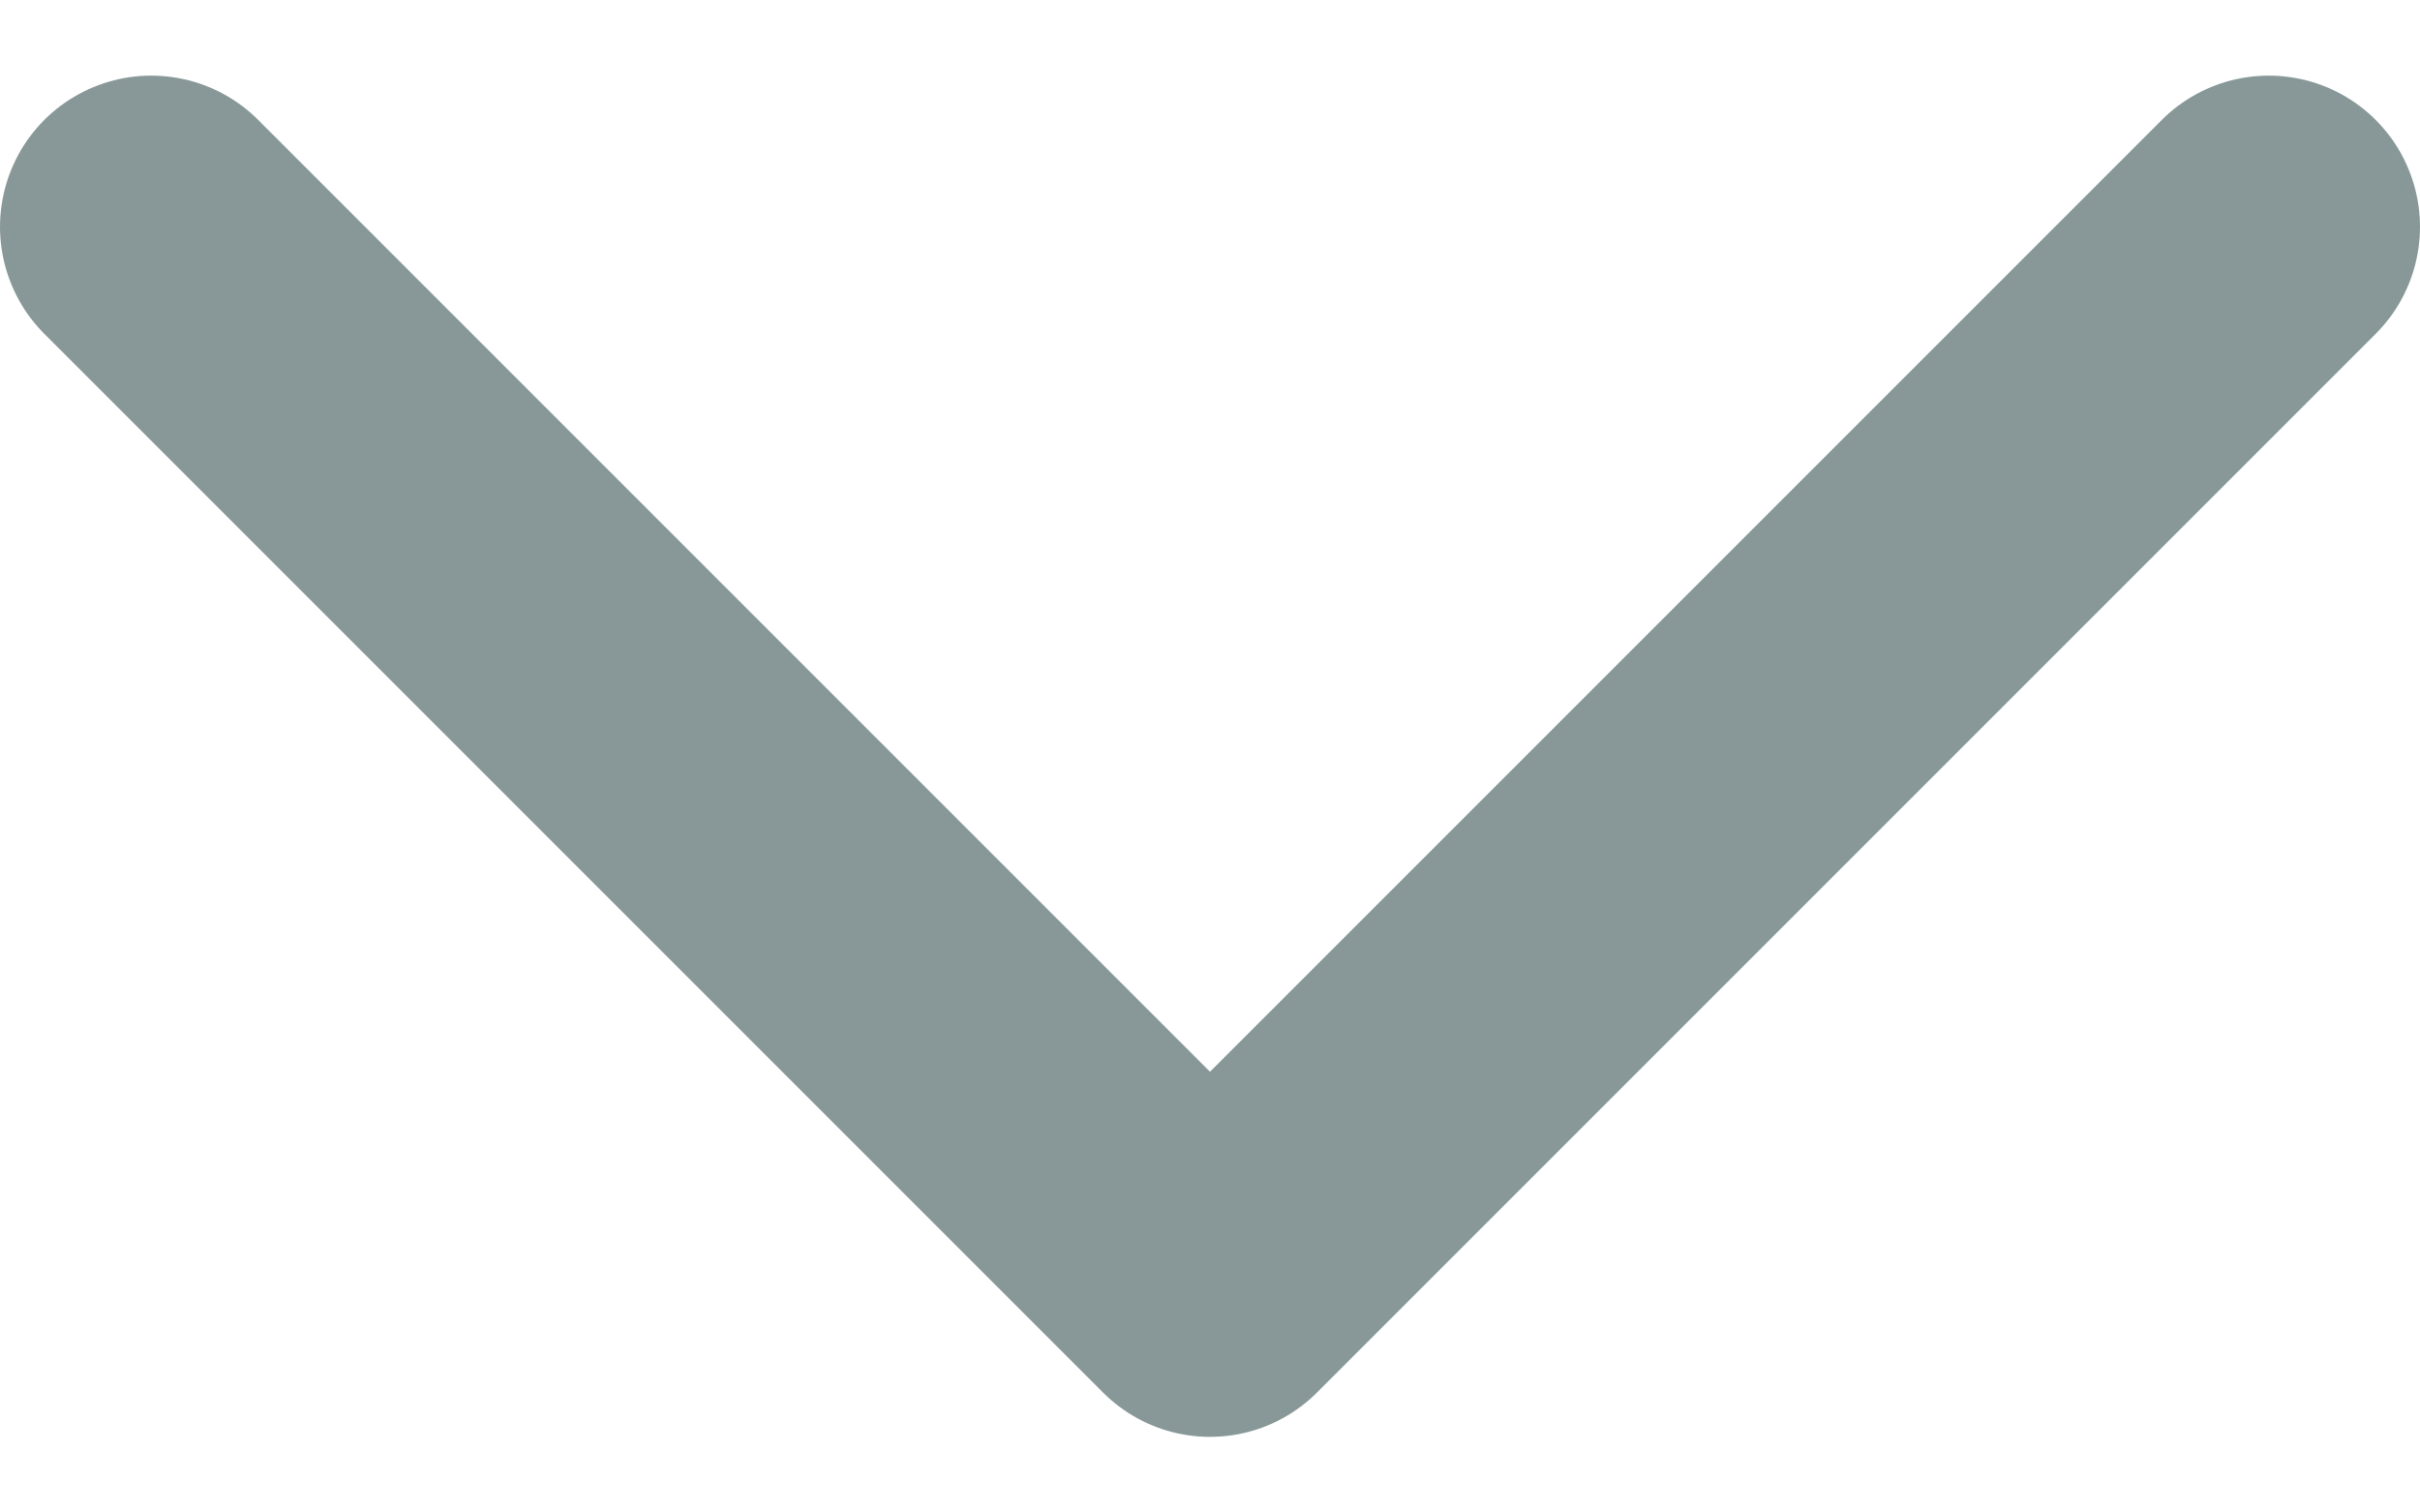 <svg width="16" height="10" viewBox="0 0 16 10" fill="none" xmlns="http://www.w3.org/2000/svg">
<path d="M15 1.5L8 8.5L1 1.5" stroke="#889898" stroke-width="2" stroke-linecap="round" stroke-linejoin="round"/>
</svg>
